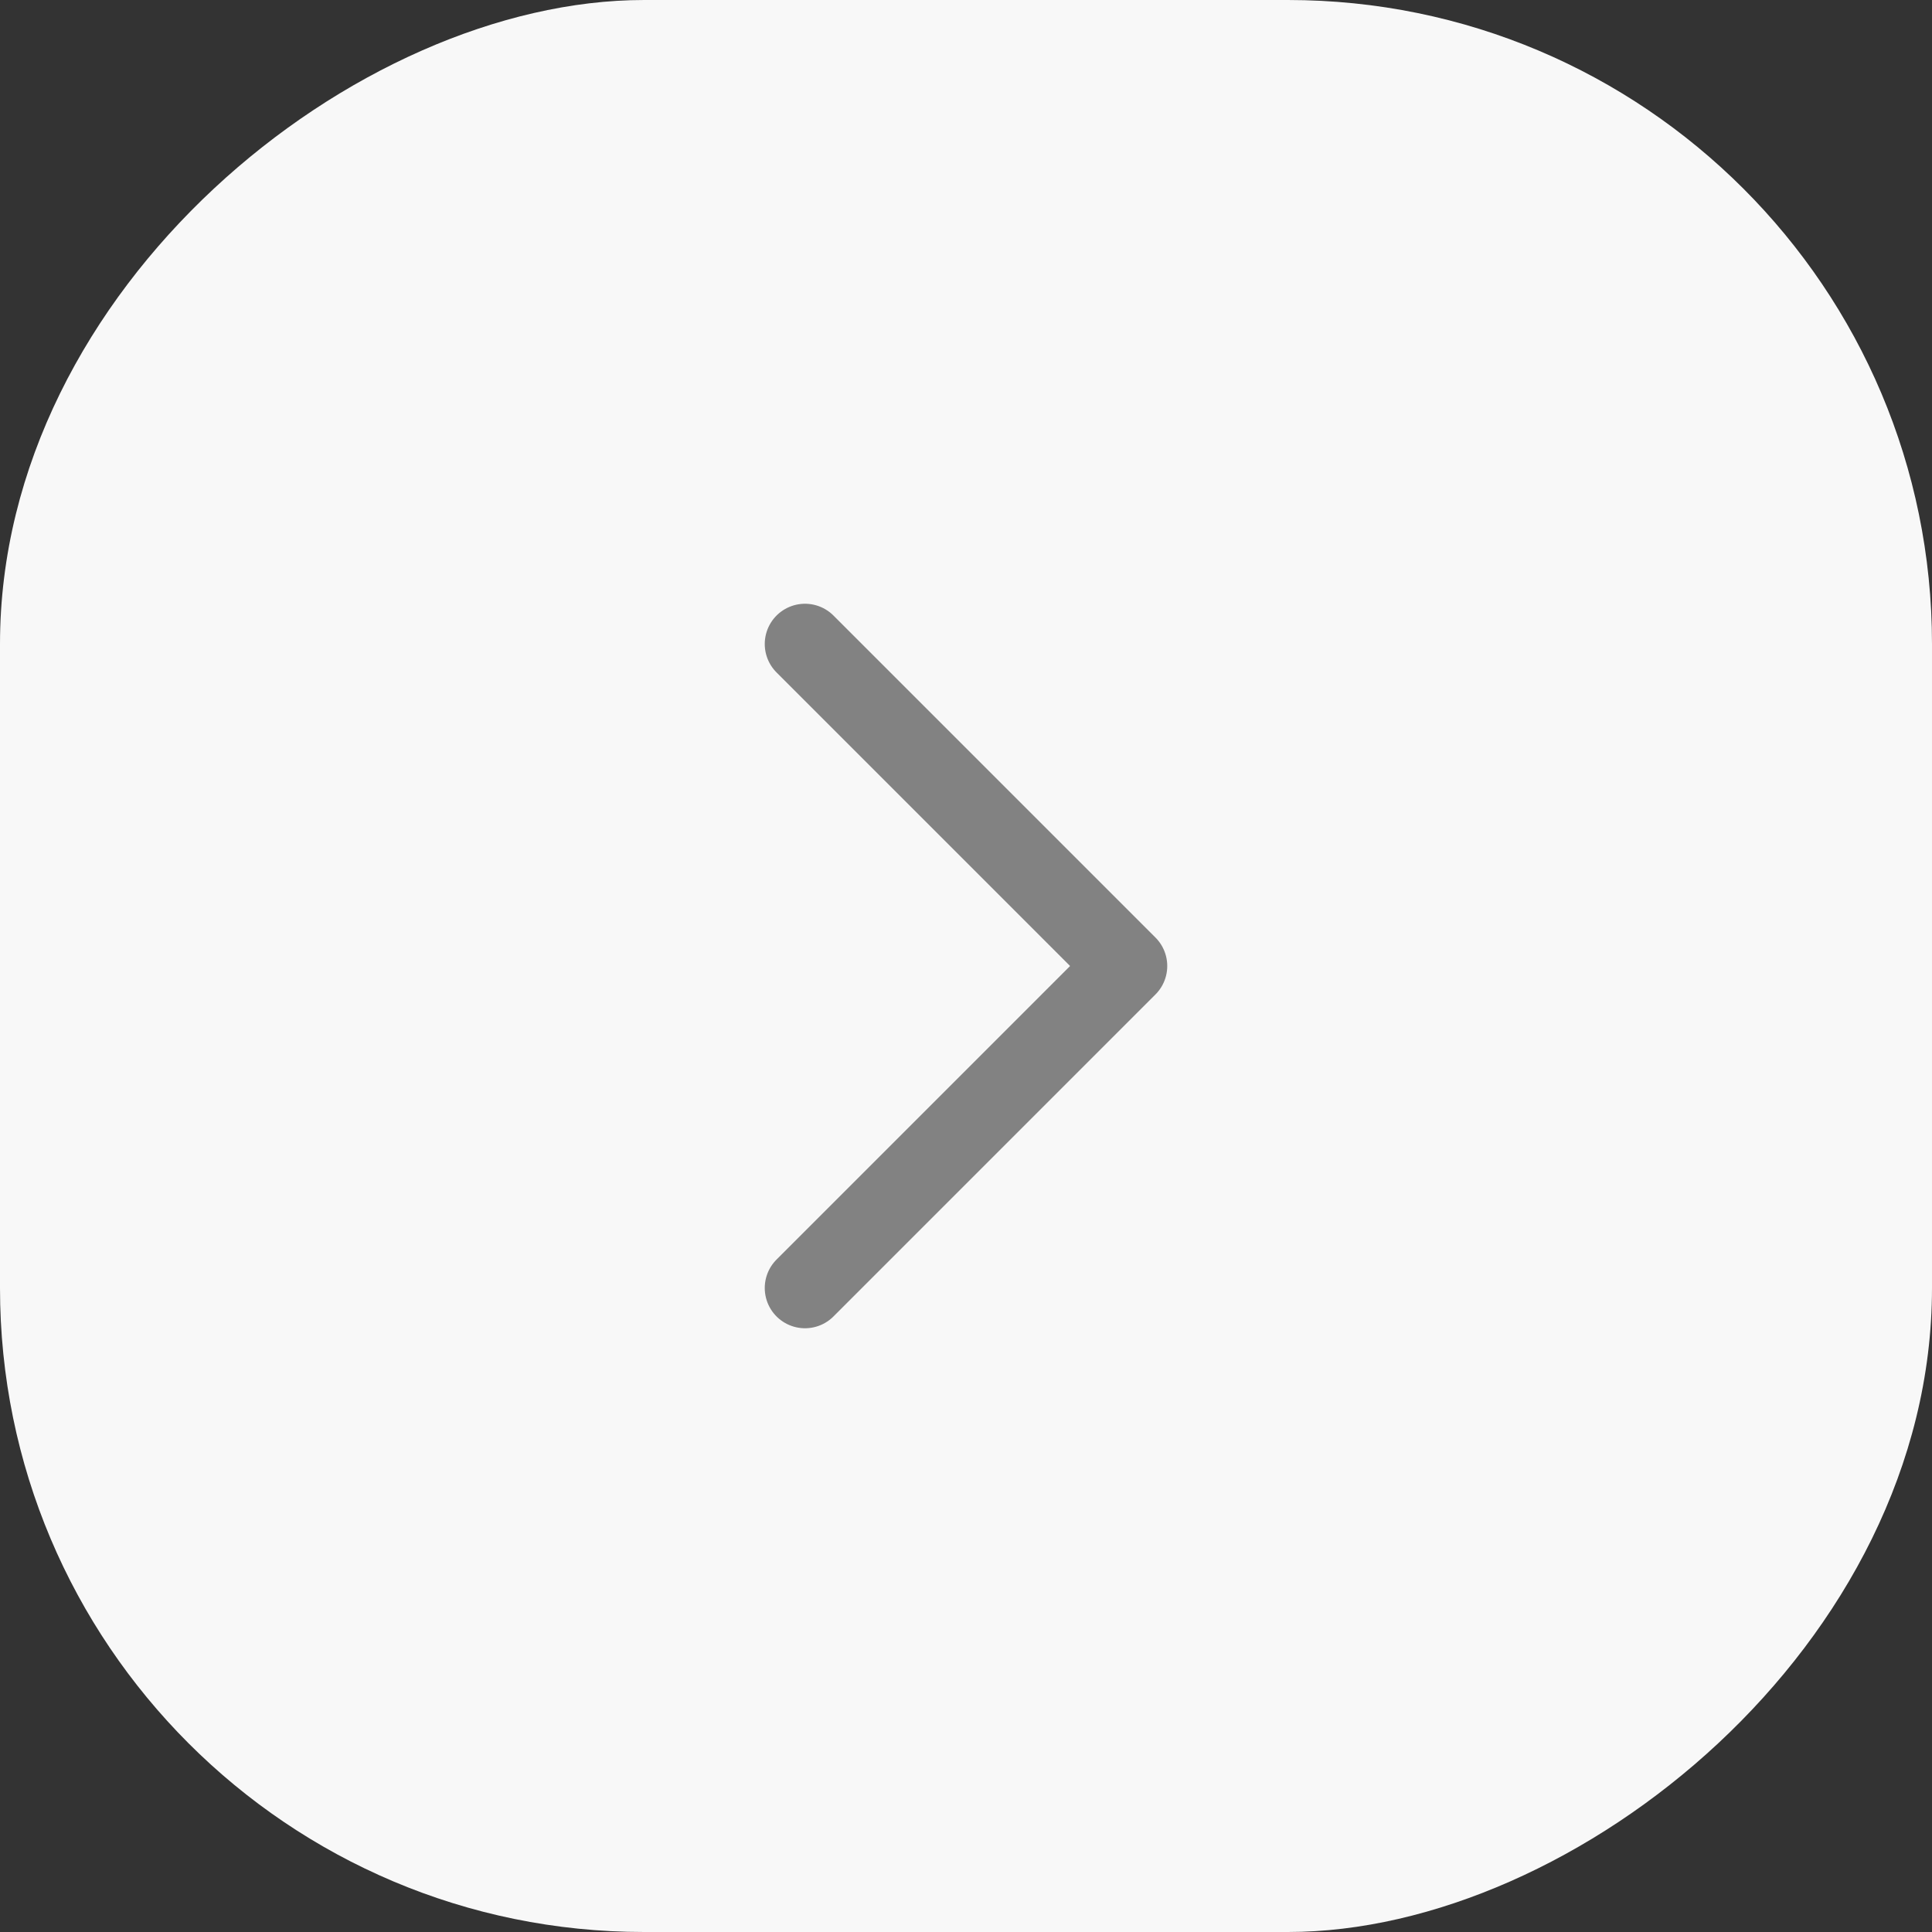 <svg width="24" height="24" viewBox="0 0 24 24" fill="none" xmlns="http://www.w3.org/2000/svg">
<rect x="0" y="0" width="24" height="24" fill="#333333" stroke="none"/>
<rect y="24" width="24" height="24" rx="8" transform="rotate(-90 0 24)" fill="#F8F8F8"/>
<path d="M10 8L14 12L10 16" stroke="#828282" stroke-linecap="round" stroke-linejoin="round"/>
</svg>
